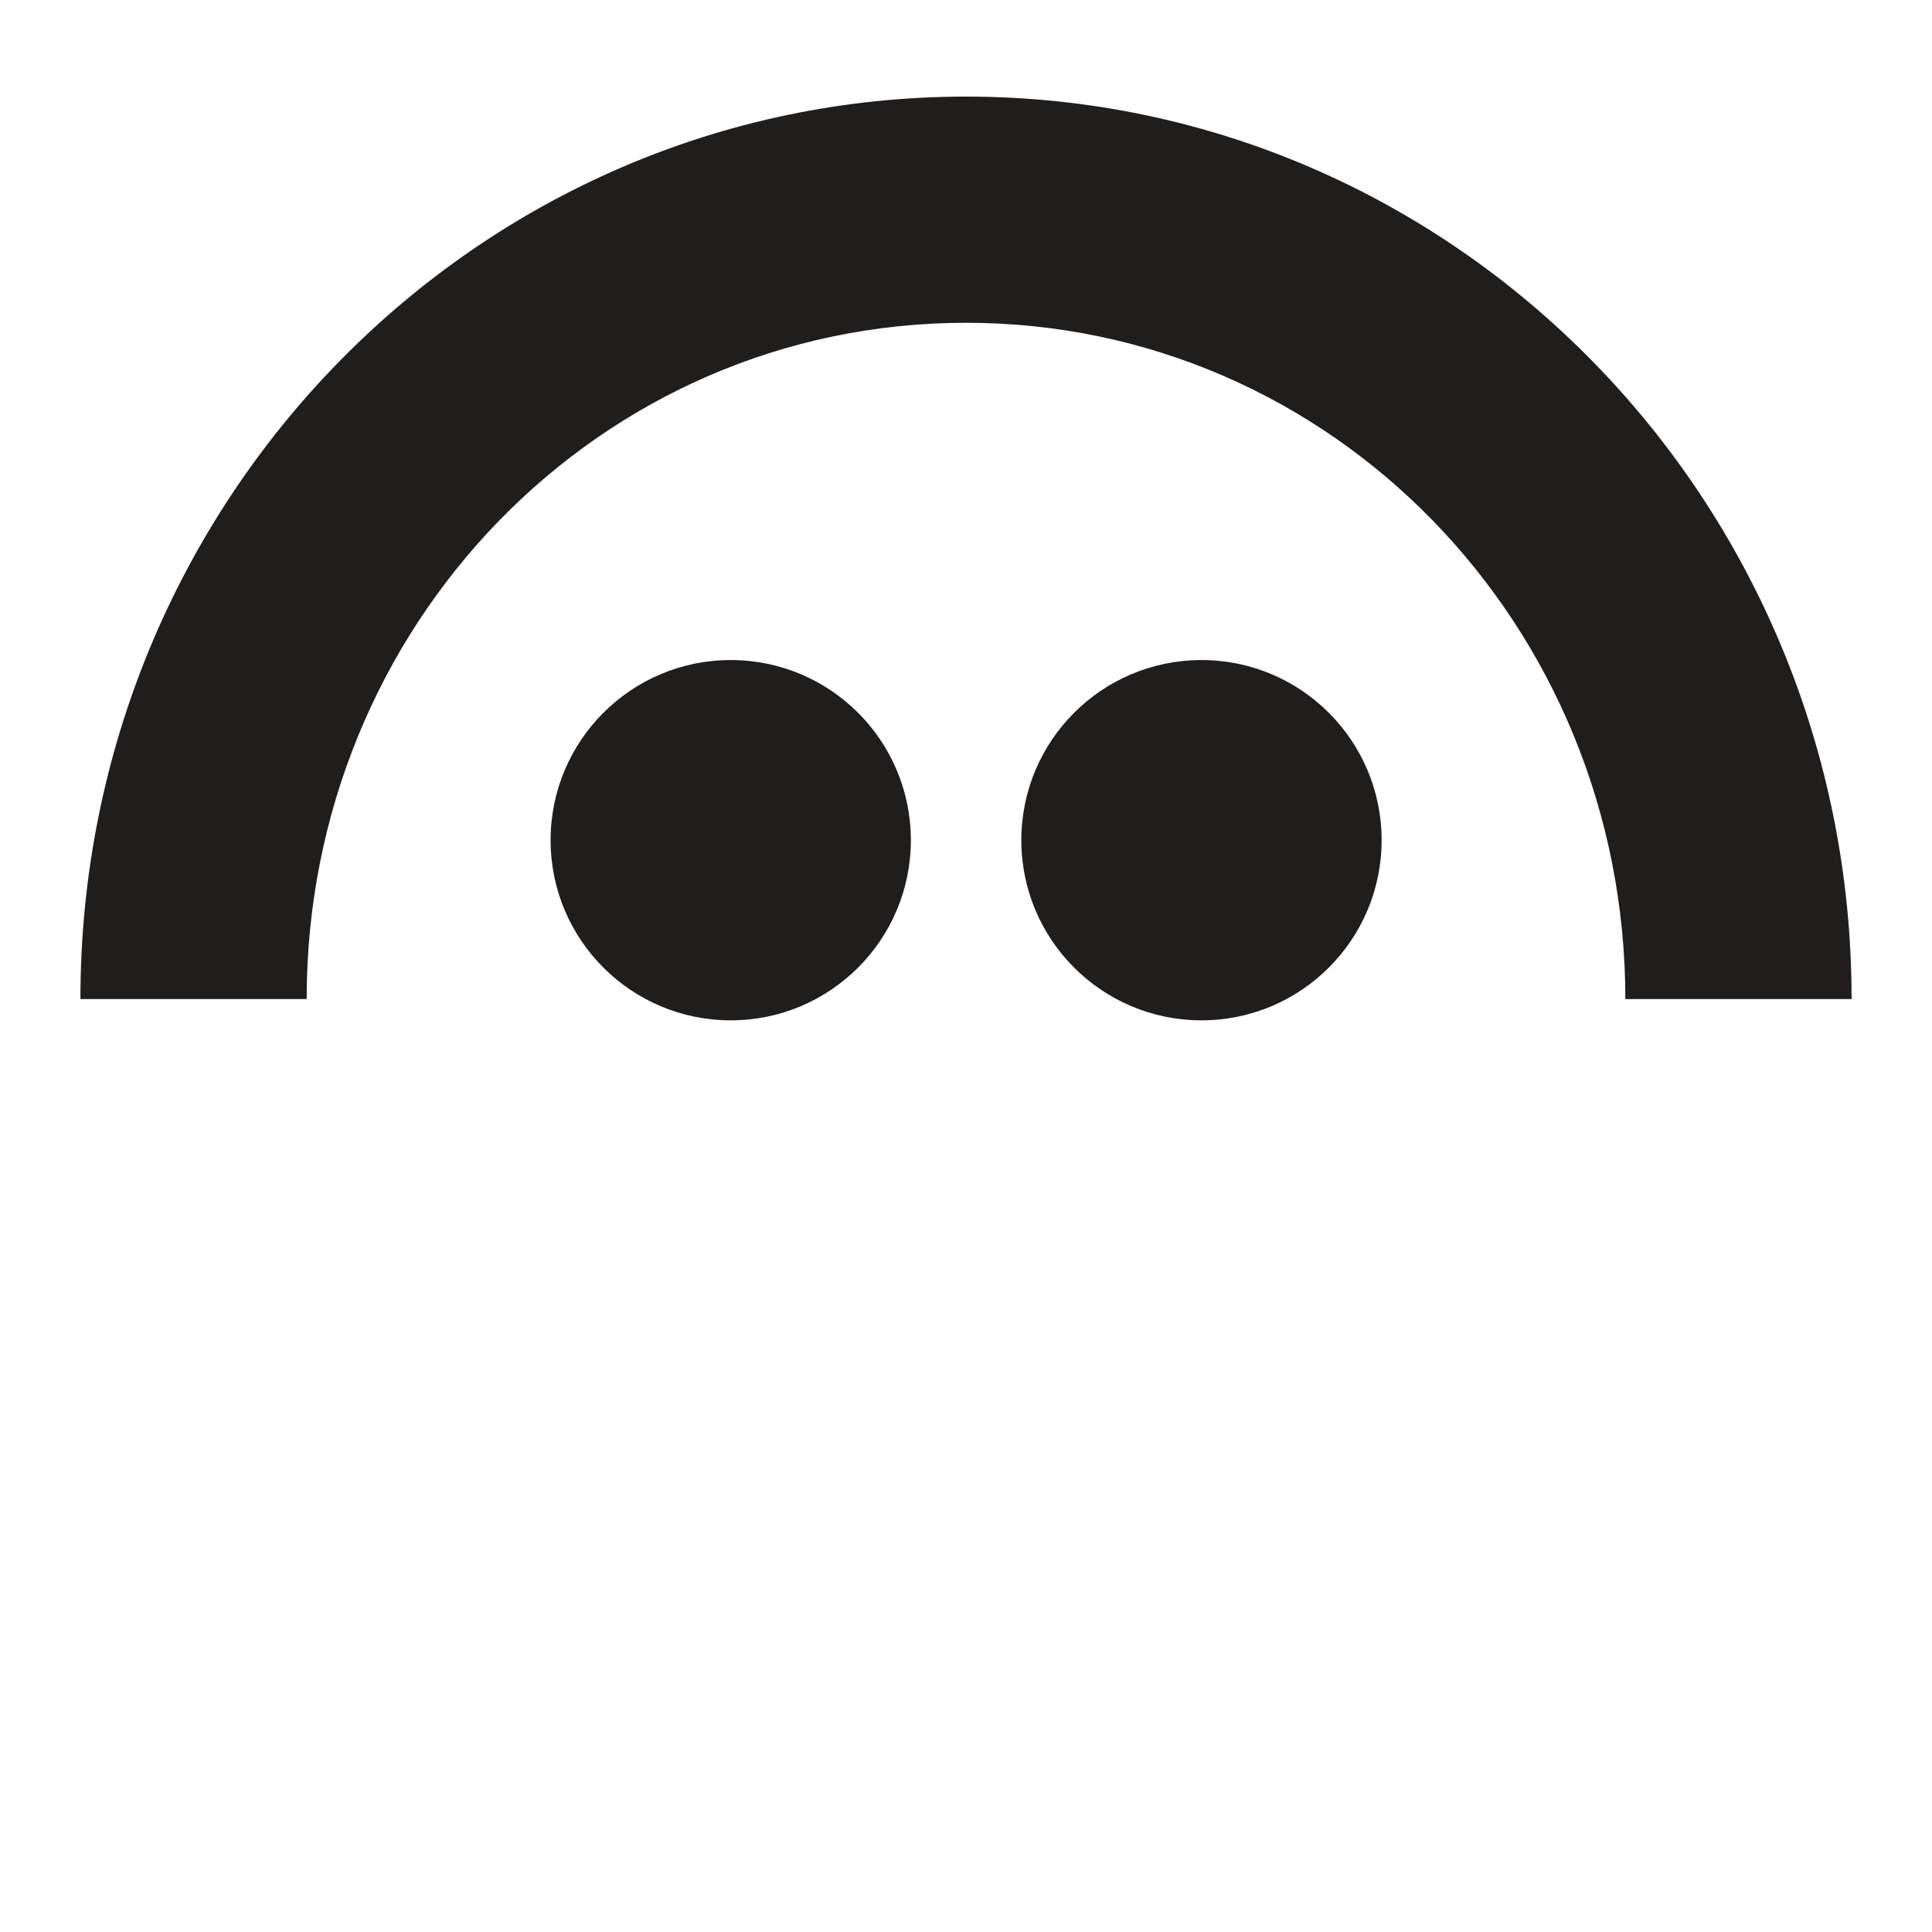 <svg width="80" height="80" viewBox="0 0 80 80" fill="none" xmlns="http://www.w3.org/2000/svg">
    <rect width="80" height="80" fill="white"/>
    <path d="M30.258 42.25C34.378 42.25 37.717 38.91 37.717 34.791C37.717 30.671 34.378 27.331 30.258 27.331C26.138 27.331 22.799 30.671 22.799 34.791C22.799 38.91 26.138 42.25 30.258 42.25Z" fill="#201D1D"/>
    <path d="M49.75 42.25C53.87 42.25 57.21 38.91 57.21 34.791C57.21 30.671 53.87 27.331 49.75 27.331C45.63 27.331 42.291 30.671 42.291 34.791C42.291 38.91 45.63 42.25 49.75 42.25Z" fill="#201D1D"/>
    <path d="M40 4C19.746 4 3.325 20.734 3.33 41.37H12.698C12.698 25.905 24.825 13.366 40 13.366C55.175 13.366 67.302 25.905 67.302 41.37H76.67C76.674 20.734 60.252 4 40 4Z" fill="#201D1D"/>
</svg>
